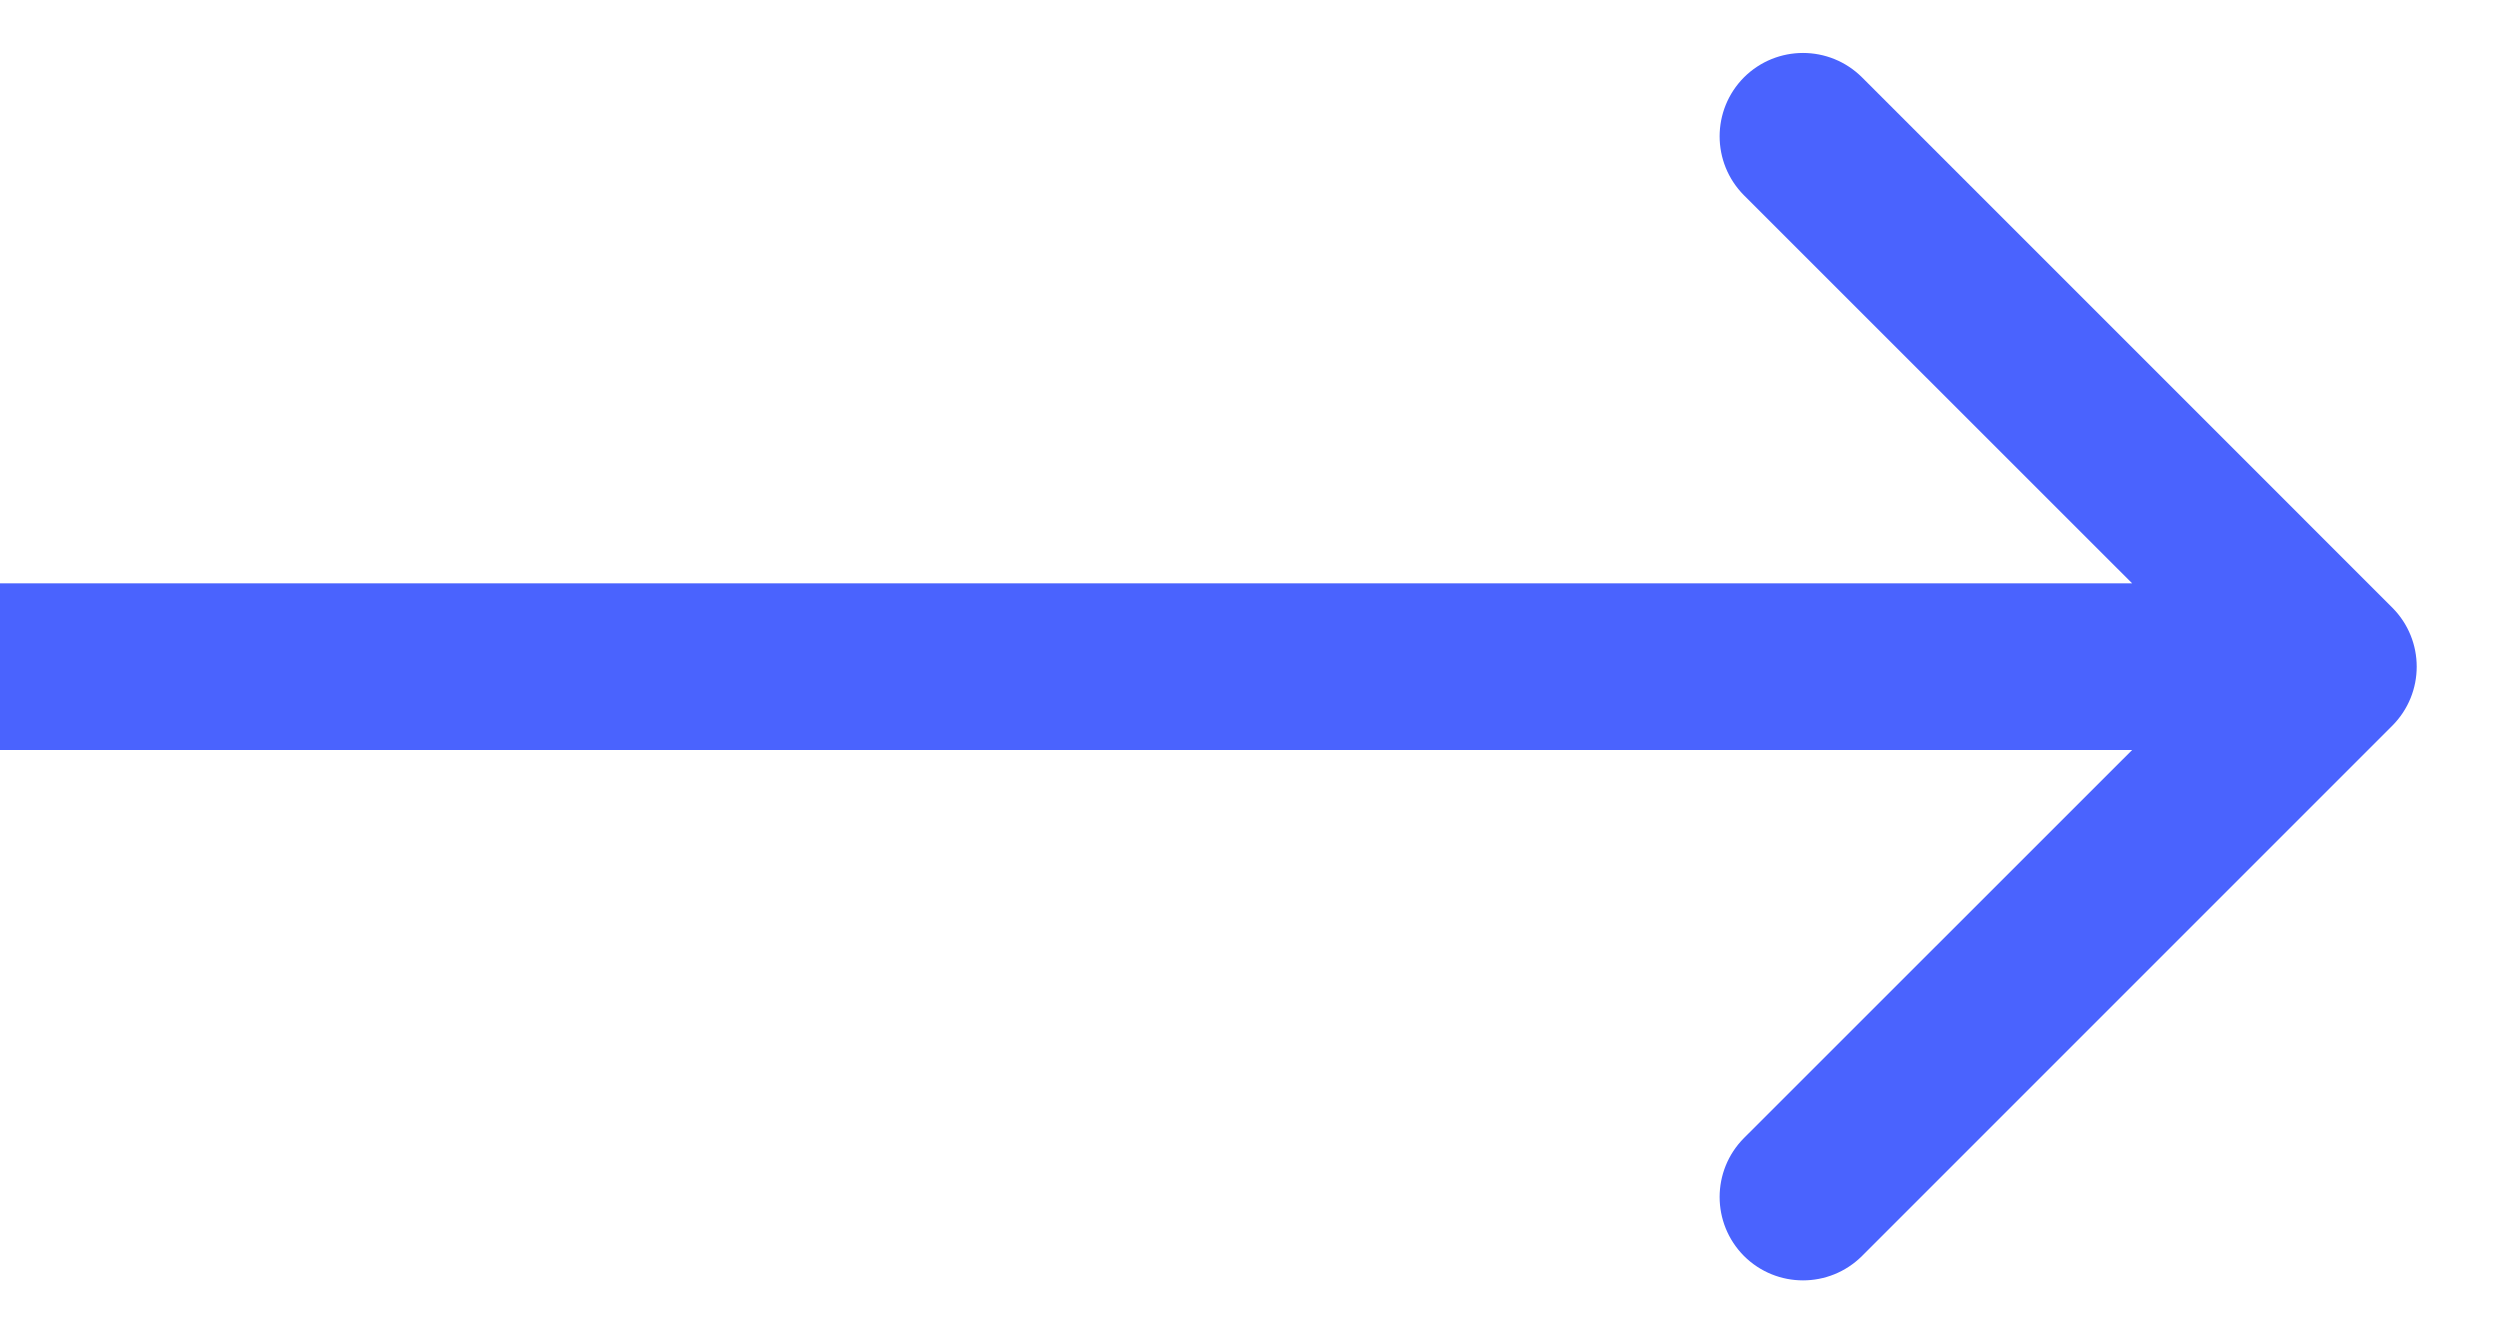 <svg width="15" height="8" viewBox="0 0 15 8" fill="none" xmlns="http://www.w3.org/2000/svg">
<path d="M14.354 3.646C14.549 3.842 14.549 4.158 14.354 4.354L11.172 7.536C10.976 7.731 10.66 7.731 10.464 7.536C10.269 7.34 10.269 7.024 10.464 6.828L13.293 4L10.464 1.172C10.269 0.976 10.269 0.66 10.464 0.464C10.66 0.269 10.976 0.269 11.172 0.464L14.354 3.646ZM0 3.5L14 3.5V4.5L0 4.5L0 3.5Z" fill="#4A63FE"/>
</svg>
